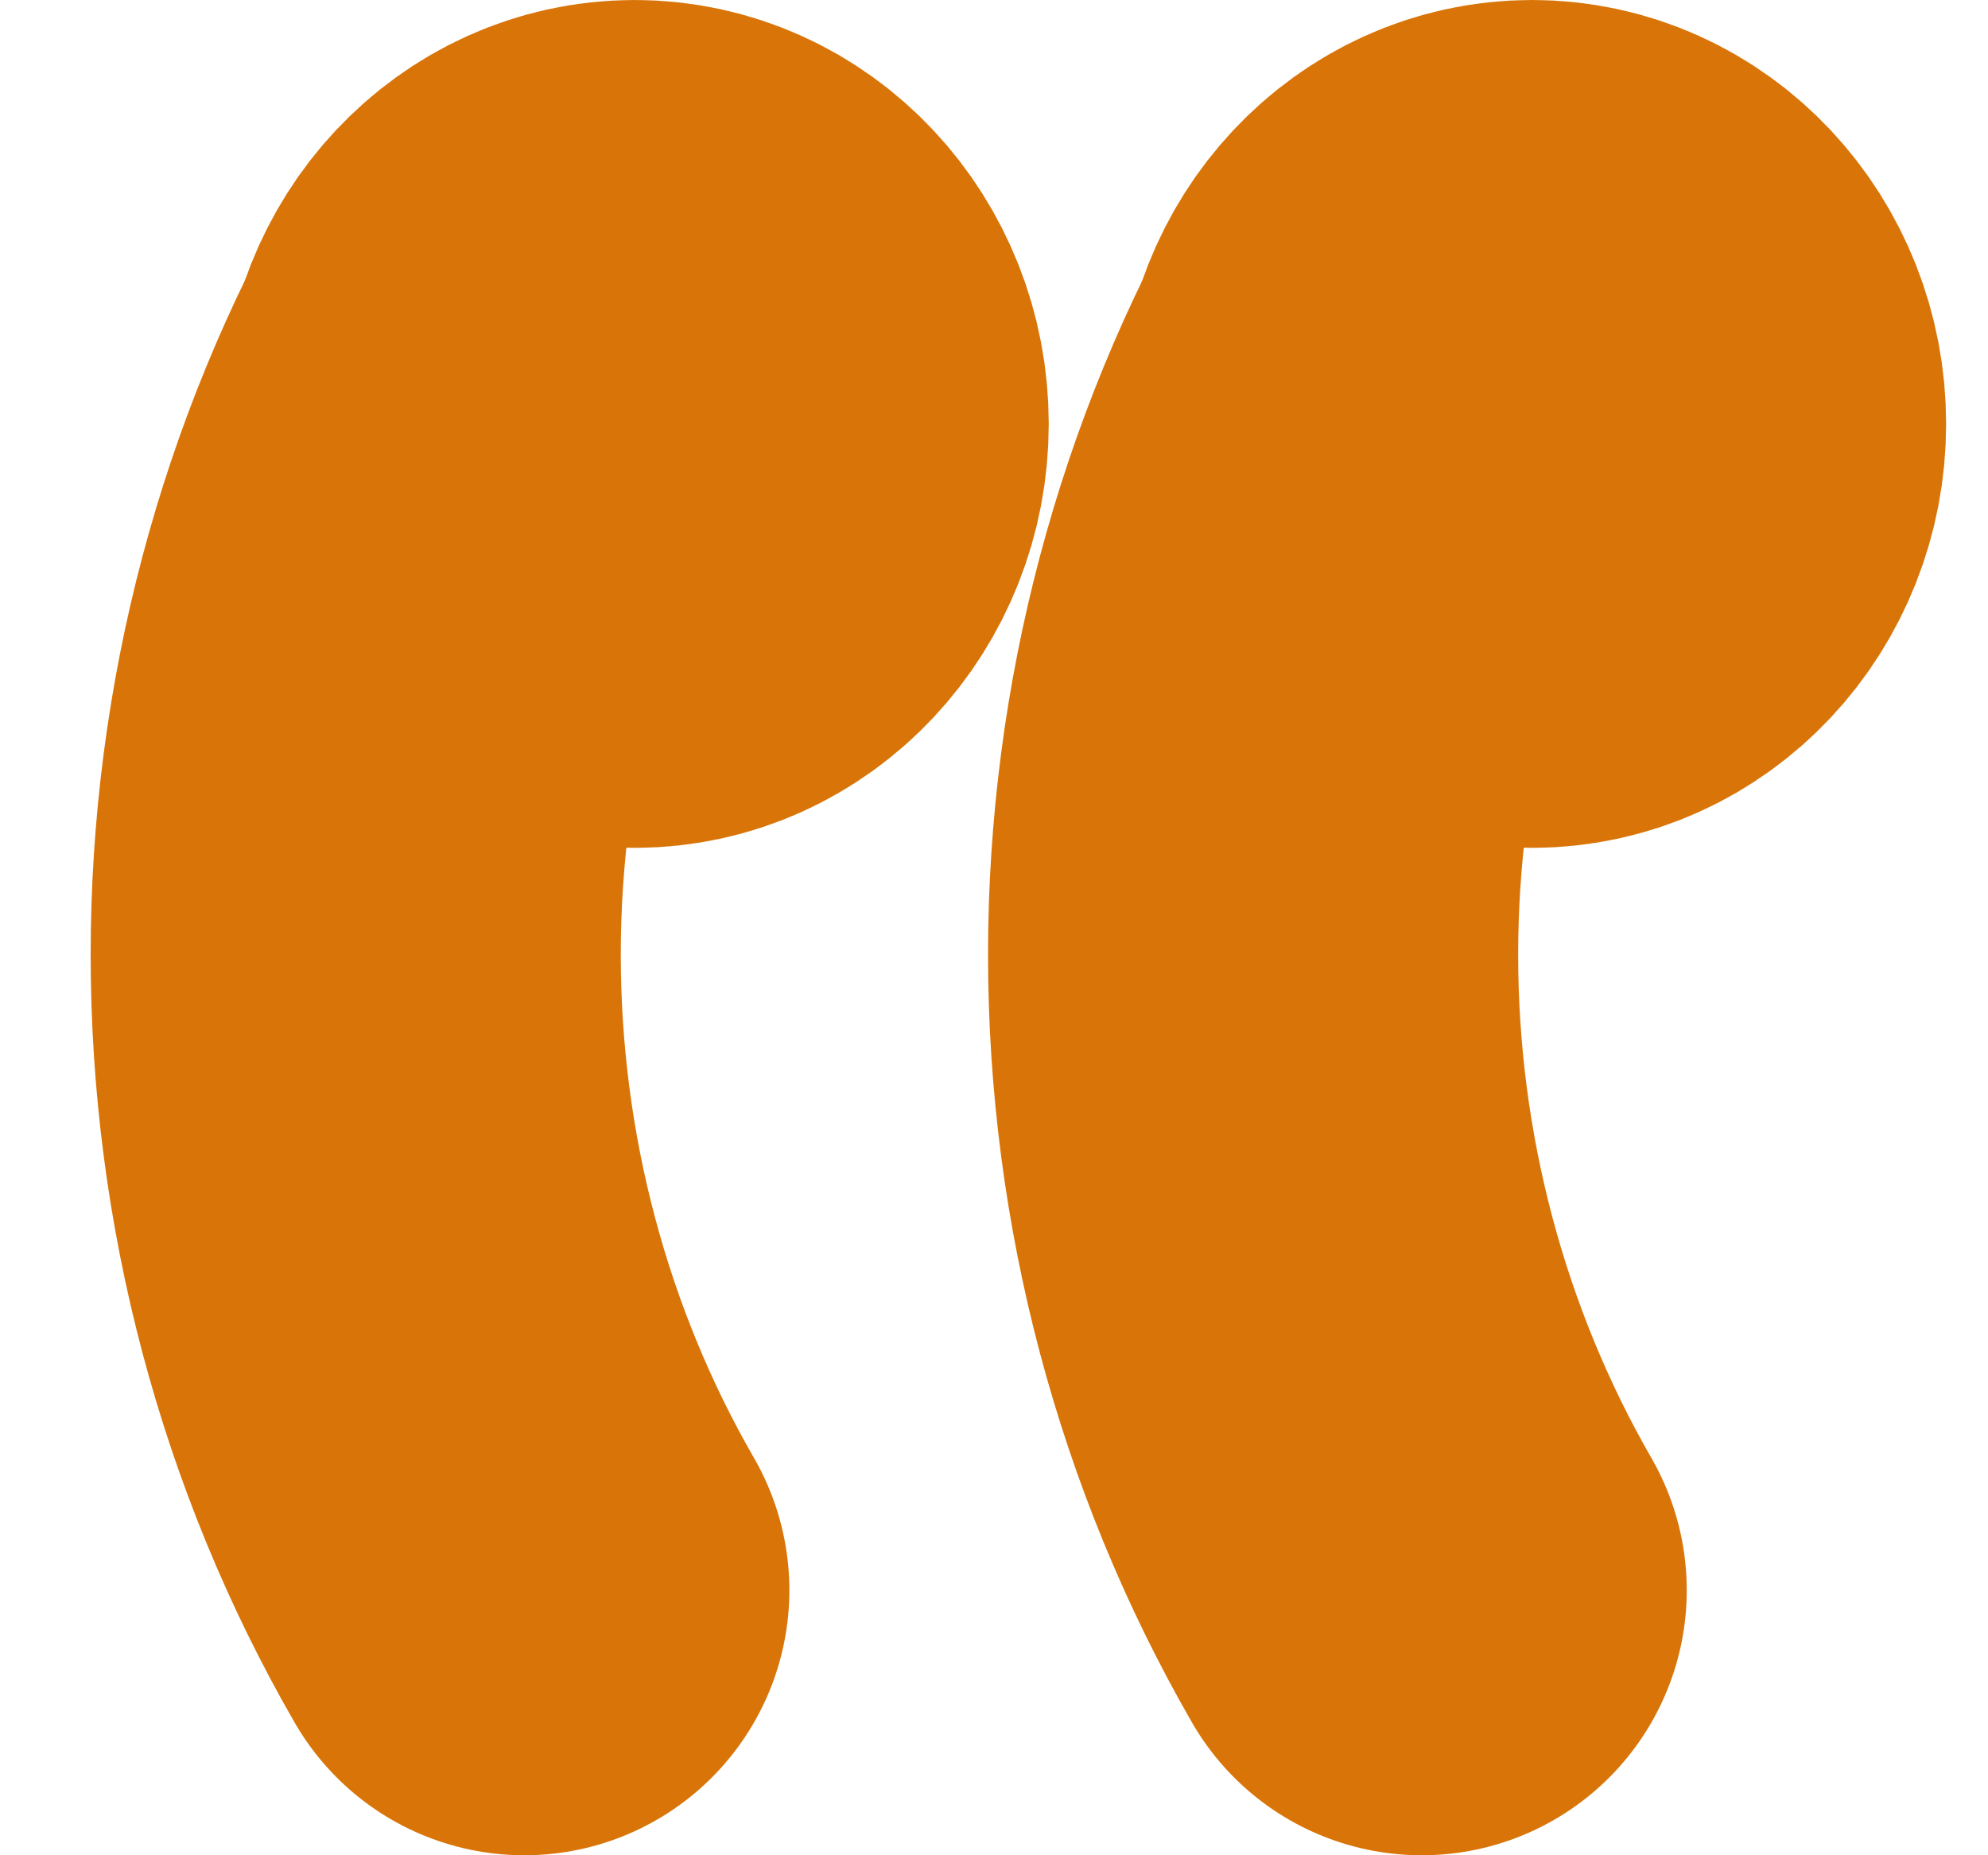 <svg width="15" height="14" viewBox="0 0 15 14" fill="none" xmlns="http://www.w3.org/2000/svg">
<g id="Frame 29">
<g id="Group 3">
<path id="Vector" d="M10.727 2.408C9.896 3.85 9.455 5.511 9.455 7.204C9.455 8.897 9.896 10.557 10.727 12" stroke="#D97508" stroke-width="4" stroke-linecap="round" stroke-linejoin="round"/>
<path id="Vector_2" d="M11.559 4.398C10.938 4.398 10.435 3.861 10.435 3.199C10.435 2.537 10.938 2 11.559 2C12.181 2 12.684 2.537 12.684 3.199C12.684 3.861 12.181 4.398 11.559 4.398Z" stroke="#D97508" stroke-width="4" stroke-linecap="round" stroke-linejoin="round"/>
<path id="Vector_3" d="M3.956 2.408C3.124 3.85 2.684 5.511 2.684 7.204C2.684 8.897 3.124 10.557 3.956 12" stroke="#D97508" stroke-width="4" stroke-linecap="round" stroke-linejoin="round"/>
<path id="Vector_4" d="M4.788 4.398C4.167 4.398 3.664 3.861 3.664 3.199C3.664 2.537 4.167 2 4.788 2C5.41 2 5.913 2.537 5.913 3.199C5.913 3.861 5.41 4.398 4.788 4.398Z" stroke="#D97508" stroke-width="4" stroke-linecap="round" stroke-linejoin="round"/>
</g>
</g>
</svg>
